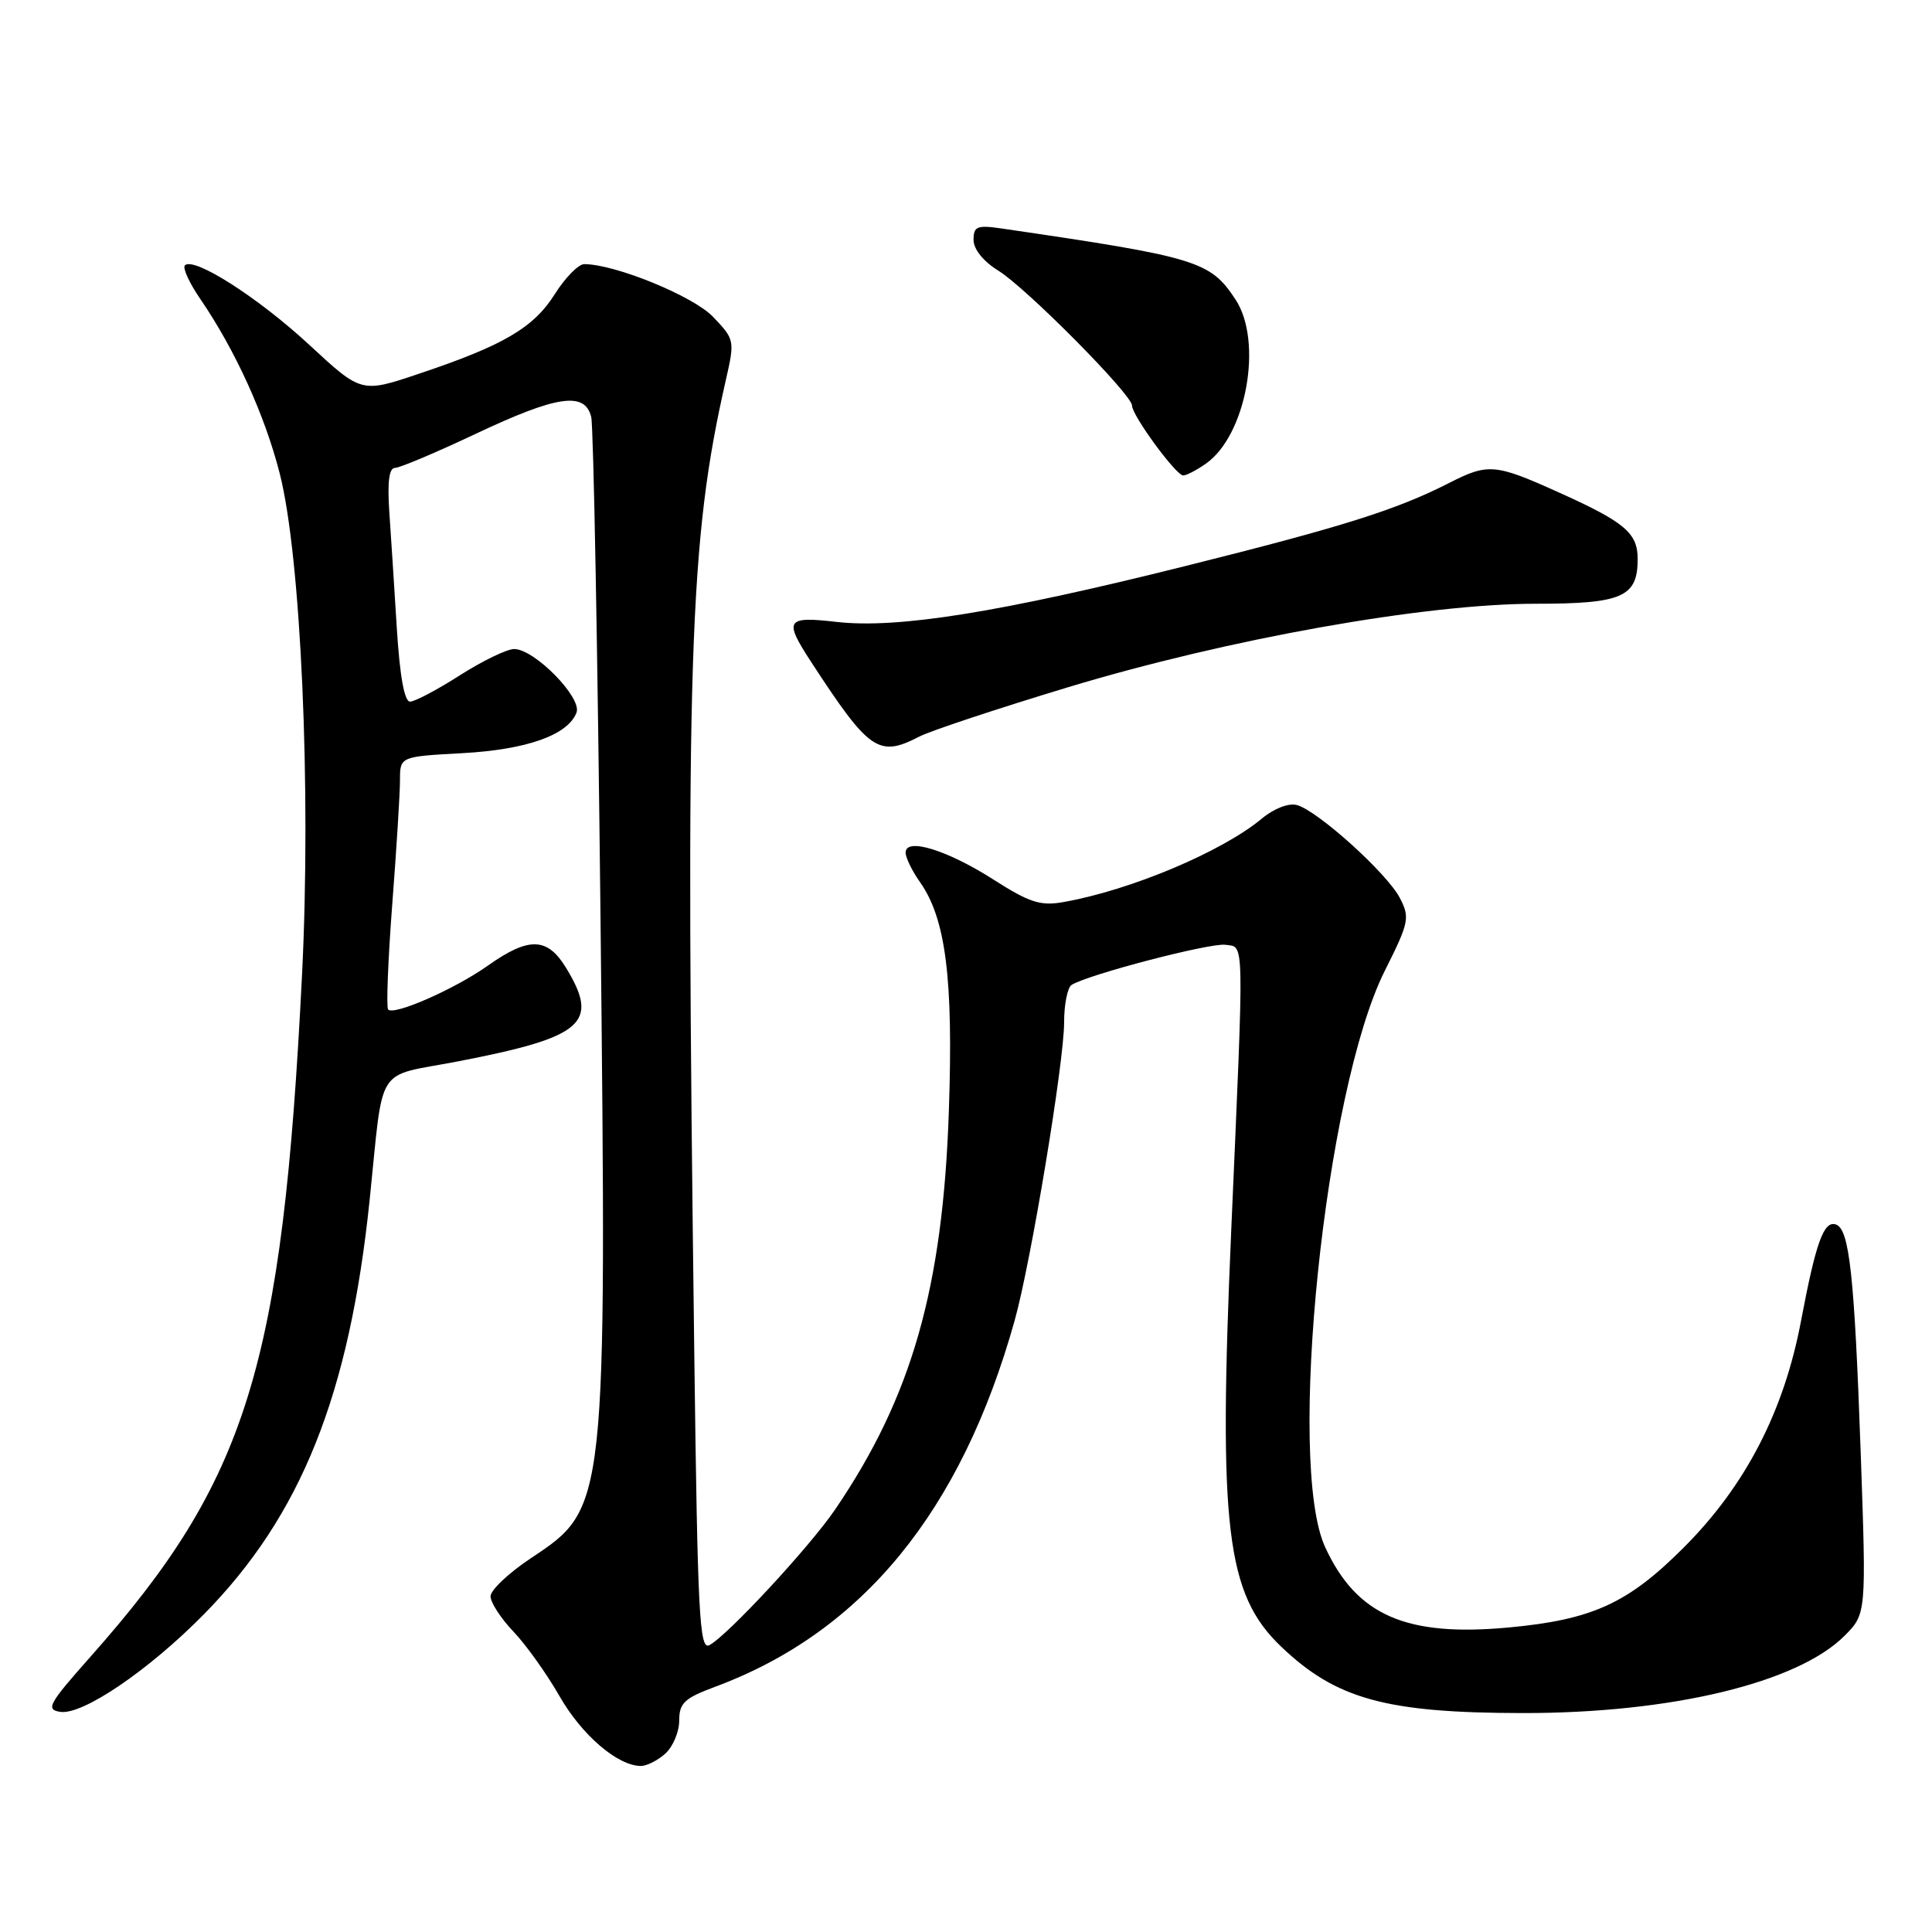 <?xml version="1.0" encoding="UTF-8" standalone="no"?>
<!DOCTYPE svg PUBLIC "-//W3C//DTD SVG 1.1//EN" "http://www.w3.org/Graphics/SVG/1.1/DTD/svg11.dtd" >
<svg xmlns="http://www.w3.org/2000/svg" xmlns:xlink="http://www.w3.org/1999/xlink" version="1.1" viewBox="0 0 256 256">
 <g >
 <path fill="currentColor"
d=" M 88.17 232.35 C 89.18 231.43 90.00 229.47 90.00 227.98 C 90.00 225.66 90.69 225.02 94.75 223.51 C 114.28 216.26 127.36 200.27 134.44 175.00 C 136.59 167.35 141.00 140.76 141.00 135.48 C 141.00 133.08 141.45 130.84 142.00 130.50 C 144.25 129.11 160.37 124.91 162.36 125.19 C 164.92 125.56 164.87 123.45 163.15 162.90 C 161.42 202.50 162.46 211.21 169.77 218.20 C 177.05 225.15 183.67 226.97 201.79 226.99 C 221.44 227.01 238.16 222.99 244.39 216.77 C 247.30 213.85 247.30 213.85 246.56 192.68 C 245.72 168.93 245.06 162.85 243.26 162.25 C 241.66 161.72 240.62 164.60 238.65 175.00 C 236.39 187.02 231.28 196.89 223.08 205.08 C 215.70 212.47 210.98 214.62 199.91 215.65 C 186.31 216.91 179.77 214.05 175.60 205.03 C 170.44 193.89 175.55 144.48 183.49 128.64 C 186.71 122.22 186.84 121.59 185.49 118.99 C 183.80 115.72 174.56 107.38 171.83 106.67 C 170.74 106.38 168.80 107.14 167.22 108.45 C 161.97 112.84 149.79 117.97 140.90 119.53 C 137.87 120.07 136.40 119.59 131.66 116.56 C 125.53 112.64 120.00 110.93 120.00 112.97 C 120.00 113.64 120.85 115.39 121.88 116.85 C 125.32 121.70 126.33 129.63 125.73 147.18 C 124.94 170.64 120.83 185.07 110.67 200.00 C 107.33 204.92 96.40 216.72 94.00 217.99 C 92.68 218.70 92.44 214.03 92.00 179.65 C 90.81 86.73 91.30 71.74 96.20 50.26 C 97.37 45.12 97.33 44.96 94.48 41.98 C 91.85 39.23 81.50 35.00 77.41 35.00 C 76.65 35.00 74.89 36.79 73.51 38.98 C 70.70 43.43 66.72 45.77 55.52 49.52 C 47.89 52.09 47.89 52.09 41.01 45.72 C 34.25 39.45 25.69 33.98 24.50 35.16 C 24.17 35.49 25.09 37.51 26.55 39.63 C 31.17 46.39 35.08 54.98 37.06 62.72 C 39.88 73.75 41.25 104.58 40.02 129.19 C 37.42 181.15 32.78 196.10 12.01 219.50 C 6.43 225.79 6.02 226.53 7.99 226.83 C 10.95 227.28 19.70 221.33 27.00 213.92 C 39.90 200.82 46.30 184.83 48.98 159.00 C 50.88 140.69 49.56 142.78 60.62 140.65 C 77.33 137.43 79.48 135.58 75.01 128.25 C 72.53 124.18 70.09 124.10 64.66 127.94 C 60.27 131.05 52.25 134.58 51.43 133.77 C 51.17 133.50 51.41 127.26 51.97 119.89 C 52.54 112.53 53.00 105.09 53.00 103.38 C 53.00 100.25 53.00 100.25 61.25 99.80 C 69.81 99.33 75.25 97.40 76.39 94.42 C 77.15 92.45 70.82 86.00 68.13 86.00 C 67.18 86.00 63.95 87.56 60.95 89.47 C 57.95 91.39 54.98 92.96 54.34 92.97 C 53.59 92.99 52.98 89.64 52.58 83.25 C 52.25 77.89 51.80 70.91 51.58 67.75 C 51.32 63.84 51.56 62.00 52.34 62.00 C 52.98 61.99 57.77 59.97 63.00 57.50 C 73.82 52.39 77.50 51.85 78.34 55.25 C 78.64 56.49 79.19 86.30 79.57 121.50 C 80.40 199.88 80.41 199.79 70.36 206.46 C 67.41 208.42 65.00 210.69 65.00 211.52 C 65.00 212.34 66.36 214.44 68.03 216.19 C 69.69 217.93 72.45 221.79 74.15 224.77 C 77.10 229.92 81.85 233.99 84.92 234.00 C 85.70 234.00 87.17 233.26 88.17 232.35 Z  M 121.80 97.61 C 123.28 96.84 132.15 93.90 141.50 91.07 C 162.65 84.67 188.78 80.00 203.49 80.00 C 214.96 80.00 217.00 79.11 217.00 74.08 C 217.00 70.61 215.30 69.18 206.42 65.19 C 198.10 61.44 197.16 61.37 192.01 64.00 C 185.03 67.56 177.87 69.81 157.08 75.00 C 132.44 81.16 118.95 83.32 110.89 82.41 C 104.13 81.64 103.83 82.11 107.48 87.71 C 115.20 99.55 116.42 100.38 121.80 97.61 Z  M 159.78 61.44 C 165.14 57.69 167.39 45.29 163.72 39.70 C 160.37 34.59 158.68 34.07 132.75 30.28 C 129.46 29.80 129.00 29.99 129.00 31.79 C 129.00 33.02 130.30 34.64 132.28 35.86 C 136.00 38.16 150.00 52.29 150.00 53.74 C 150.00 55.05 155.83 63.00 156.78 63.00 C 157.21 63.00 158.56 62.30 159.78 61.44 Z "/>
</g>
</svg>
